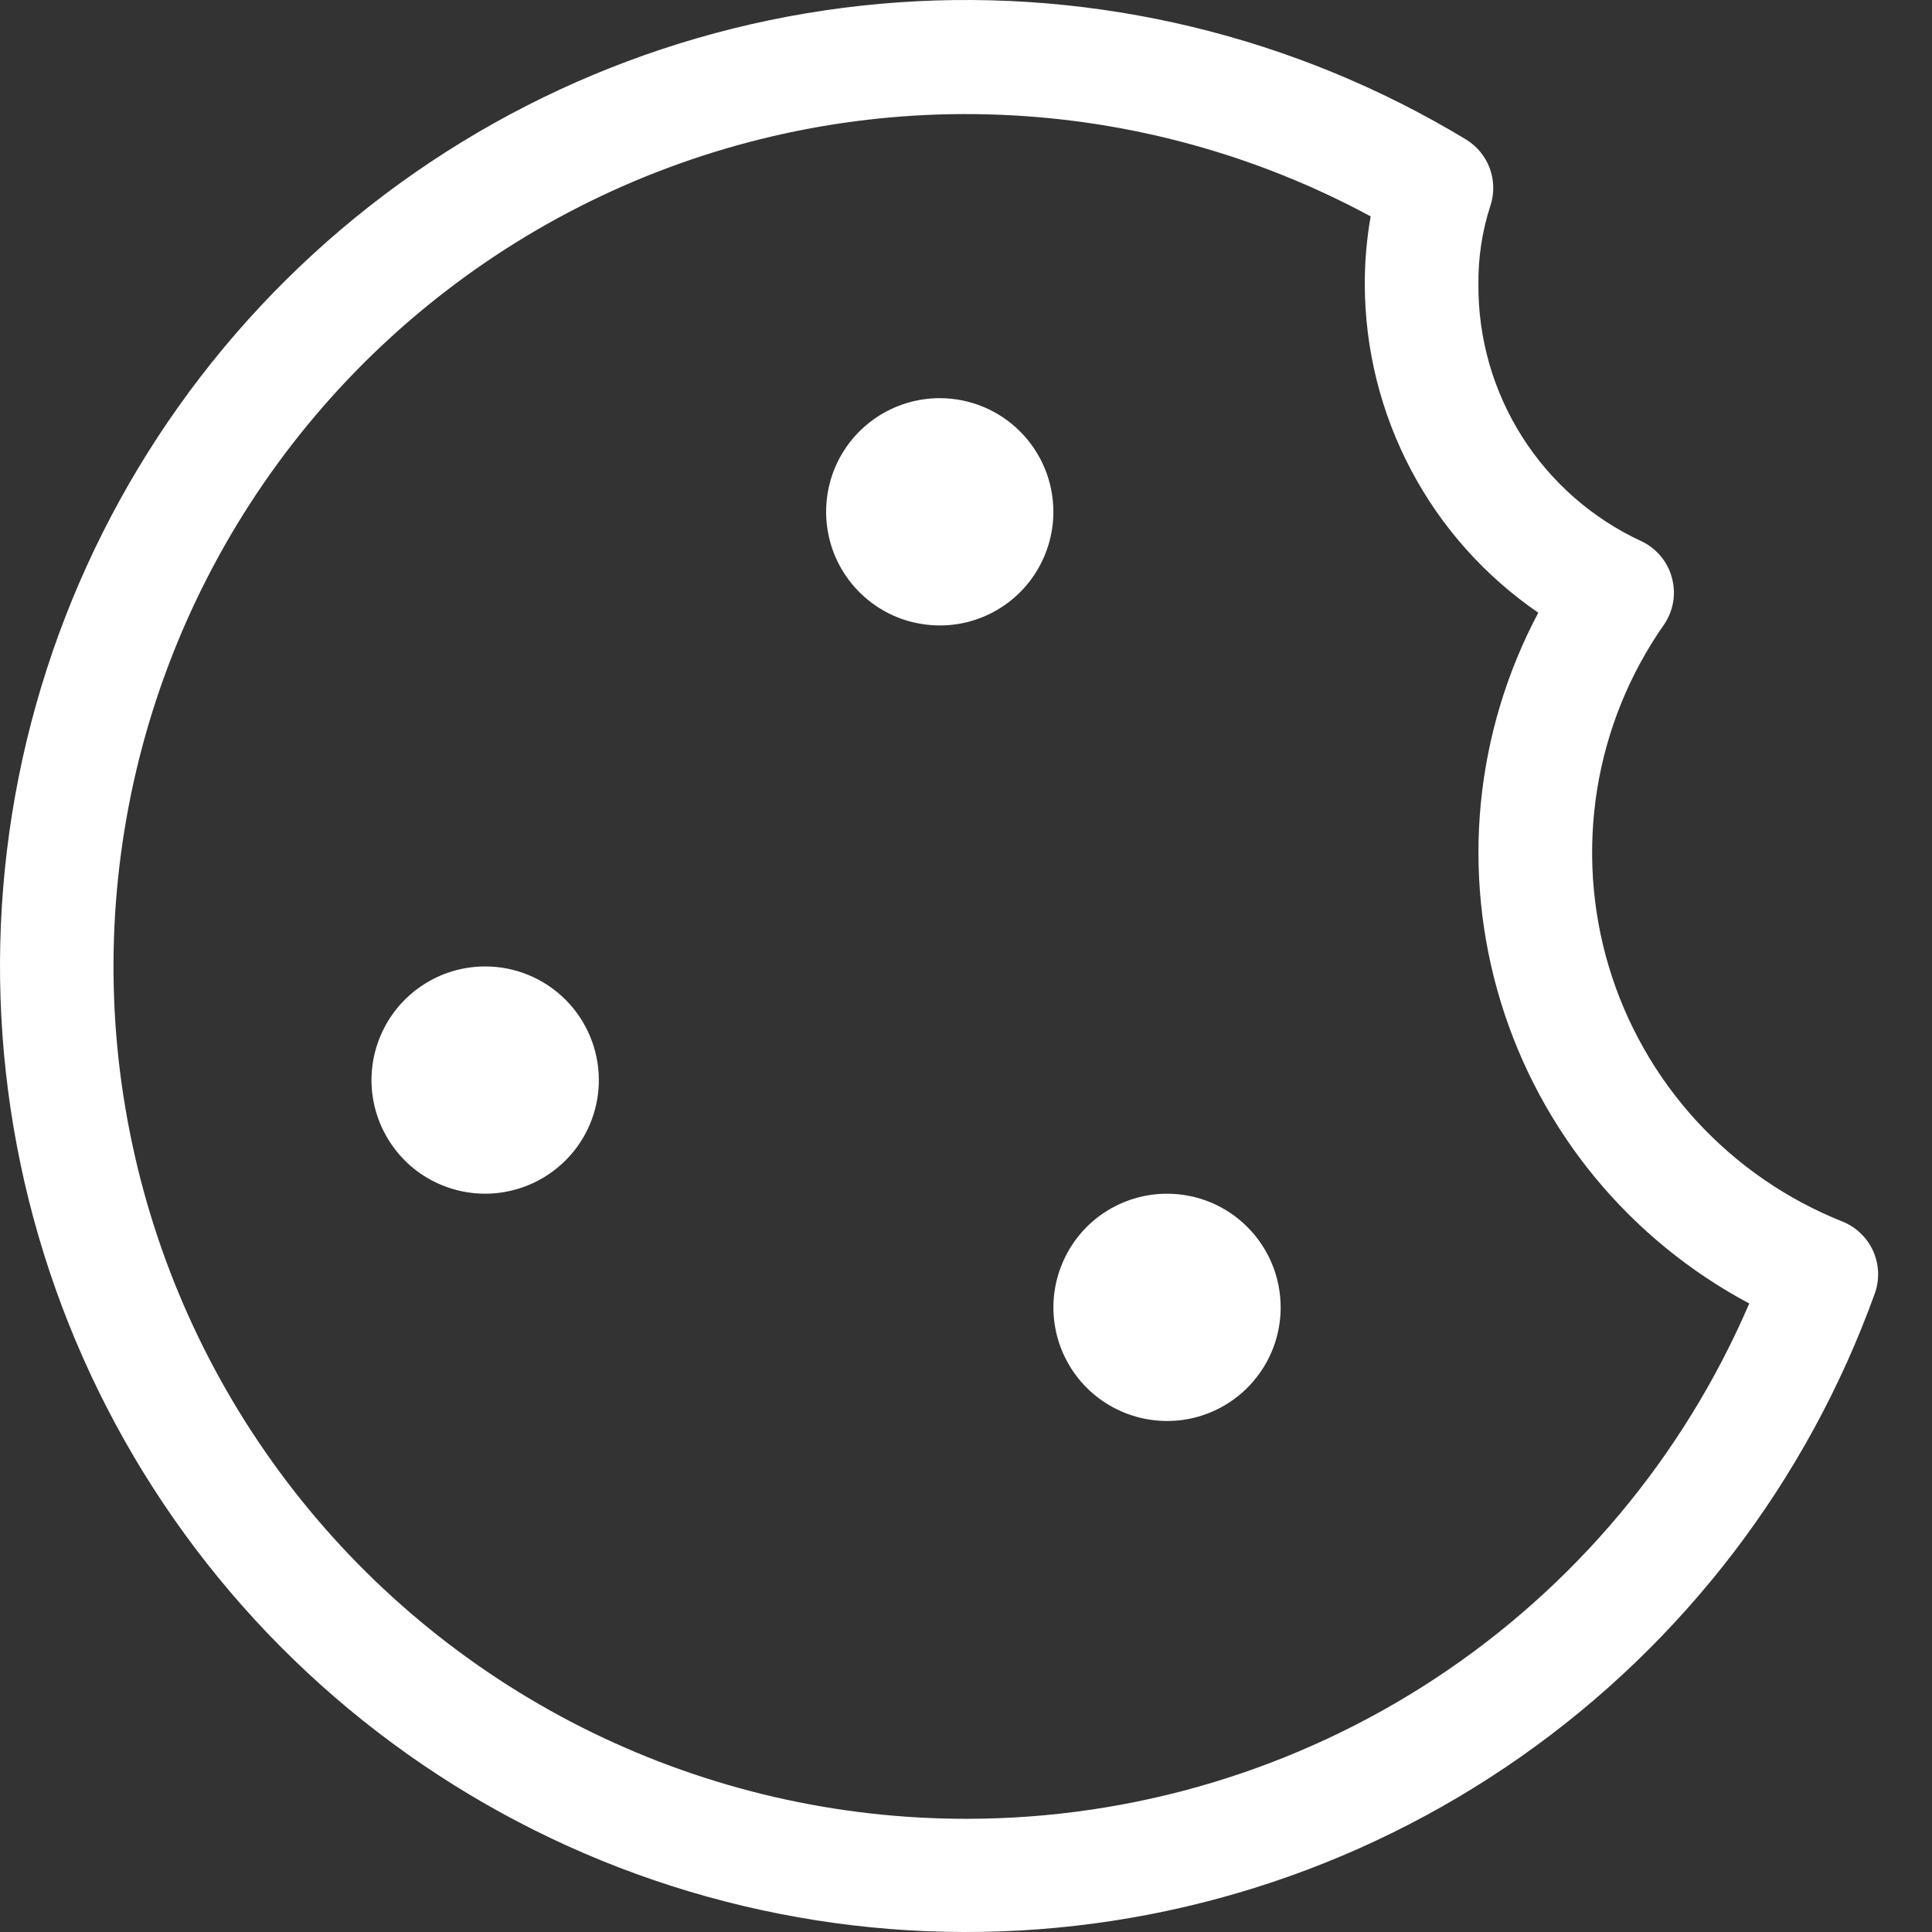 <svg width="22" height="22" viewBox="0 0 22 22" fill="none" xmlns="http://www.w3.org/2000/svg">
<rect x="0" y="0" width="22" height="22" fill="#333333" stroke="none"/>
<path d="M20.983 13.911C20.349 13.659 19.78 13.267 19.318 12.764C18.857 12.261 18.516 11.66 18.32 11.007C18.124 10.353 18.079 9.663 18.187 8.989C18.295 8.316 18.555 7.675 18.946 7.116C19 7.038 19.036 6.95 19.052 6.857C19.068 6.764 19.063 6.669 19.038 6.578C19.014 6.487 18.97 6.403 18.909 6.331C18.848 6.259 18.773 6.201 18.687 6.161C18.131 5.903 17.66 5.49 17.332 4.972C17.004 4.455 16.831 3.853 16.835 3.24C16.831 2.936 16.877 2.633 16.971 2.344C17.017 2.205 17.015 2.054 16.964 1.916C16.913 1.778 16.816 1.662 16.69 1.586C14.749 0.413 12.492 -0.132 10.229 0.027C7.967 0.186 5.808 1.041 4.05 2.474C2.292 3.907 1.02 5.849 0.408 8.033C-0.204 10.217 -0.126 12.537 0.632 14.675C1.39 16.814 2.791 18.665 4.642 19.976C6.493 21.287 8.704 21.994 10.972 22C13.241 22.006 15.455 21.31 17.313 20.008C19.171 18.706 20.58 16.862 21.349 14.728C21.405 14.571 21.398 14.398 21.33 14.246C21.262 14.094 21.137 13.974 20.983 13.911ZM11.012 20.711C9.534 20.713 8.076 20.377 6.747 19.73C5.419 19.083 4.256 18.141 3.347 16.976C2.438 15.811 1.807 14.454 1.502 13.009C1.196 11.563 1.226 10.066 1.586 8.634C1.947 7.201 2.631 5.869 3.584 4.741C4.538 3.612 5.737 2.716 7.089 2.121C8.442 1.526 9.912 1.247 11.388 1.307C12.865 1.366 14.308 1.762 15.608 2.464C15.563 2.72 15.54 2.98 15.541 3.24C15.543 3.976 15.724 4.701 16.068 5.352C16.412 6.004 16.91 6.561 17.517 6.977C17.158 7.652 16.936 8.39 16.862 9.15C16.789 9.91 16.866 10.677 17.089 11.408C17.312 12.138 17.677 12.818 18.162 13.407C18.648 13.996 19.245 14.484 19.919 14.843C19.17 16.585 17.928 18.069 16.345 19.112C14.761 20.154 12.907 20.71 11.012 20.711ZM6.819 12.299C6.819 12.555 6.743 12.805 6.601 13.018C6.458 13.231 6.256 13.396 6.02 13.494C5.783 13.592 5.523 13.618 5.272 13.568C5.021 13.518 4.79 13.395 4.609 13.214C4.429 13.033 4.305 12.802 4.255 12.551C4.205 12.3 4.231 12.04 4.329 11.804C4.427 11.567 4.593 11.365 4.806 11.223C5.018 11.081 5.269 11.005 5.525 11.005C5.868 11.005 6.197 11.141 6.44 11.384C6.682 11.626 6.819 11.956 6.819 12.299ZM14.583 14.887C14.583 15.143 14.508 15.393 14.365 15.606C14.223 15.819 14.021 15.985 13.784 16.083C13.548 16.181 13.288 16.206 13.037 16.156C12.786 16.106 12.555 15.983 12.374 15.802C12.193 15.621 12.07 15.391 12.02 15.139C11.97 14.889 11.996 14.628 12.094 14.392C12.192 14.155 12.357 13.953 12.57 13.811C12.783 13.669 13.033 13.593 13.289 13.593C13.633 13.593 13.962 13.729 14.204 13.972C14.447 14.215 14.583 14.544 14.583 14.887ZM11.995 5.828C11.995 6.084 11.919 6.334 11.777 6.547C11.635 6.76 11.433 6.926 11.196 7.024C10.96 7.122 10.7 7.147 10.449 7.097C10.197 7.048 9.967 6.924 9.786 6.743C9.605 6.562 9.482 6.332 9.432 6.081C9.382 5.83 9.408 5.569 9.505 5.333C9.603 5.097 9.769 4.894 9.982 4.752C10.195 4.61 10.445 4.534 10.701 4.534C11.044 4.534 11.373 4.67 11.616 4.913C11.859 5.156 11.995 5.485 11.995 5.828Z" fill="white"/>
</svg>
